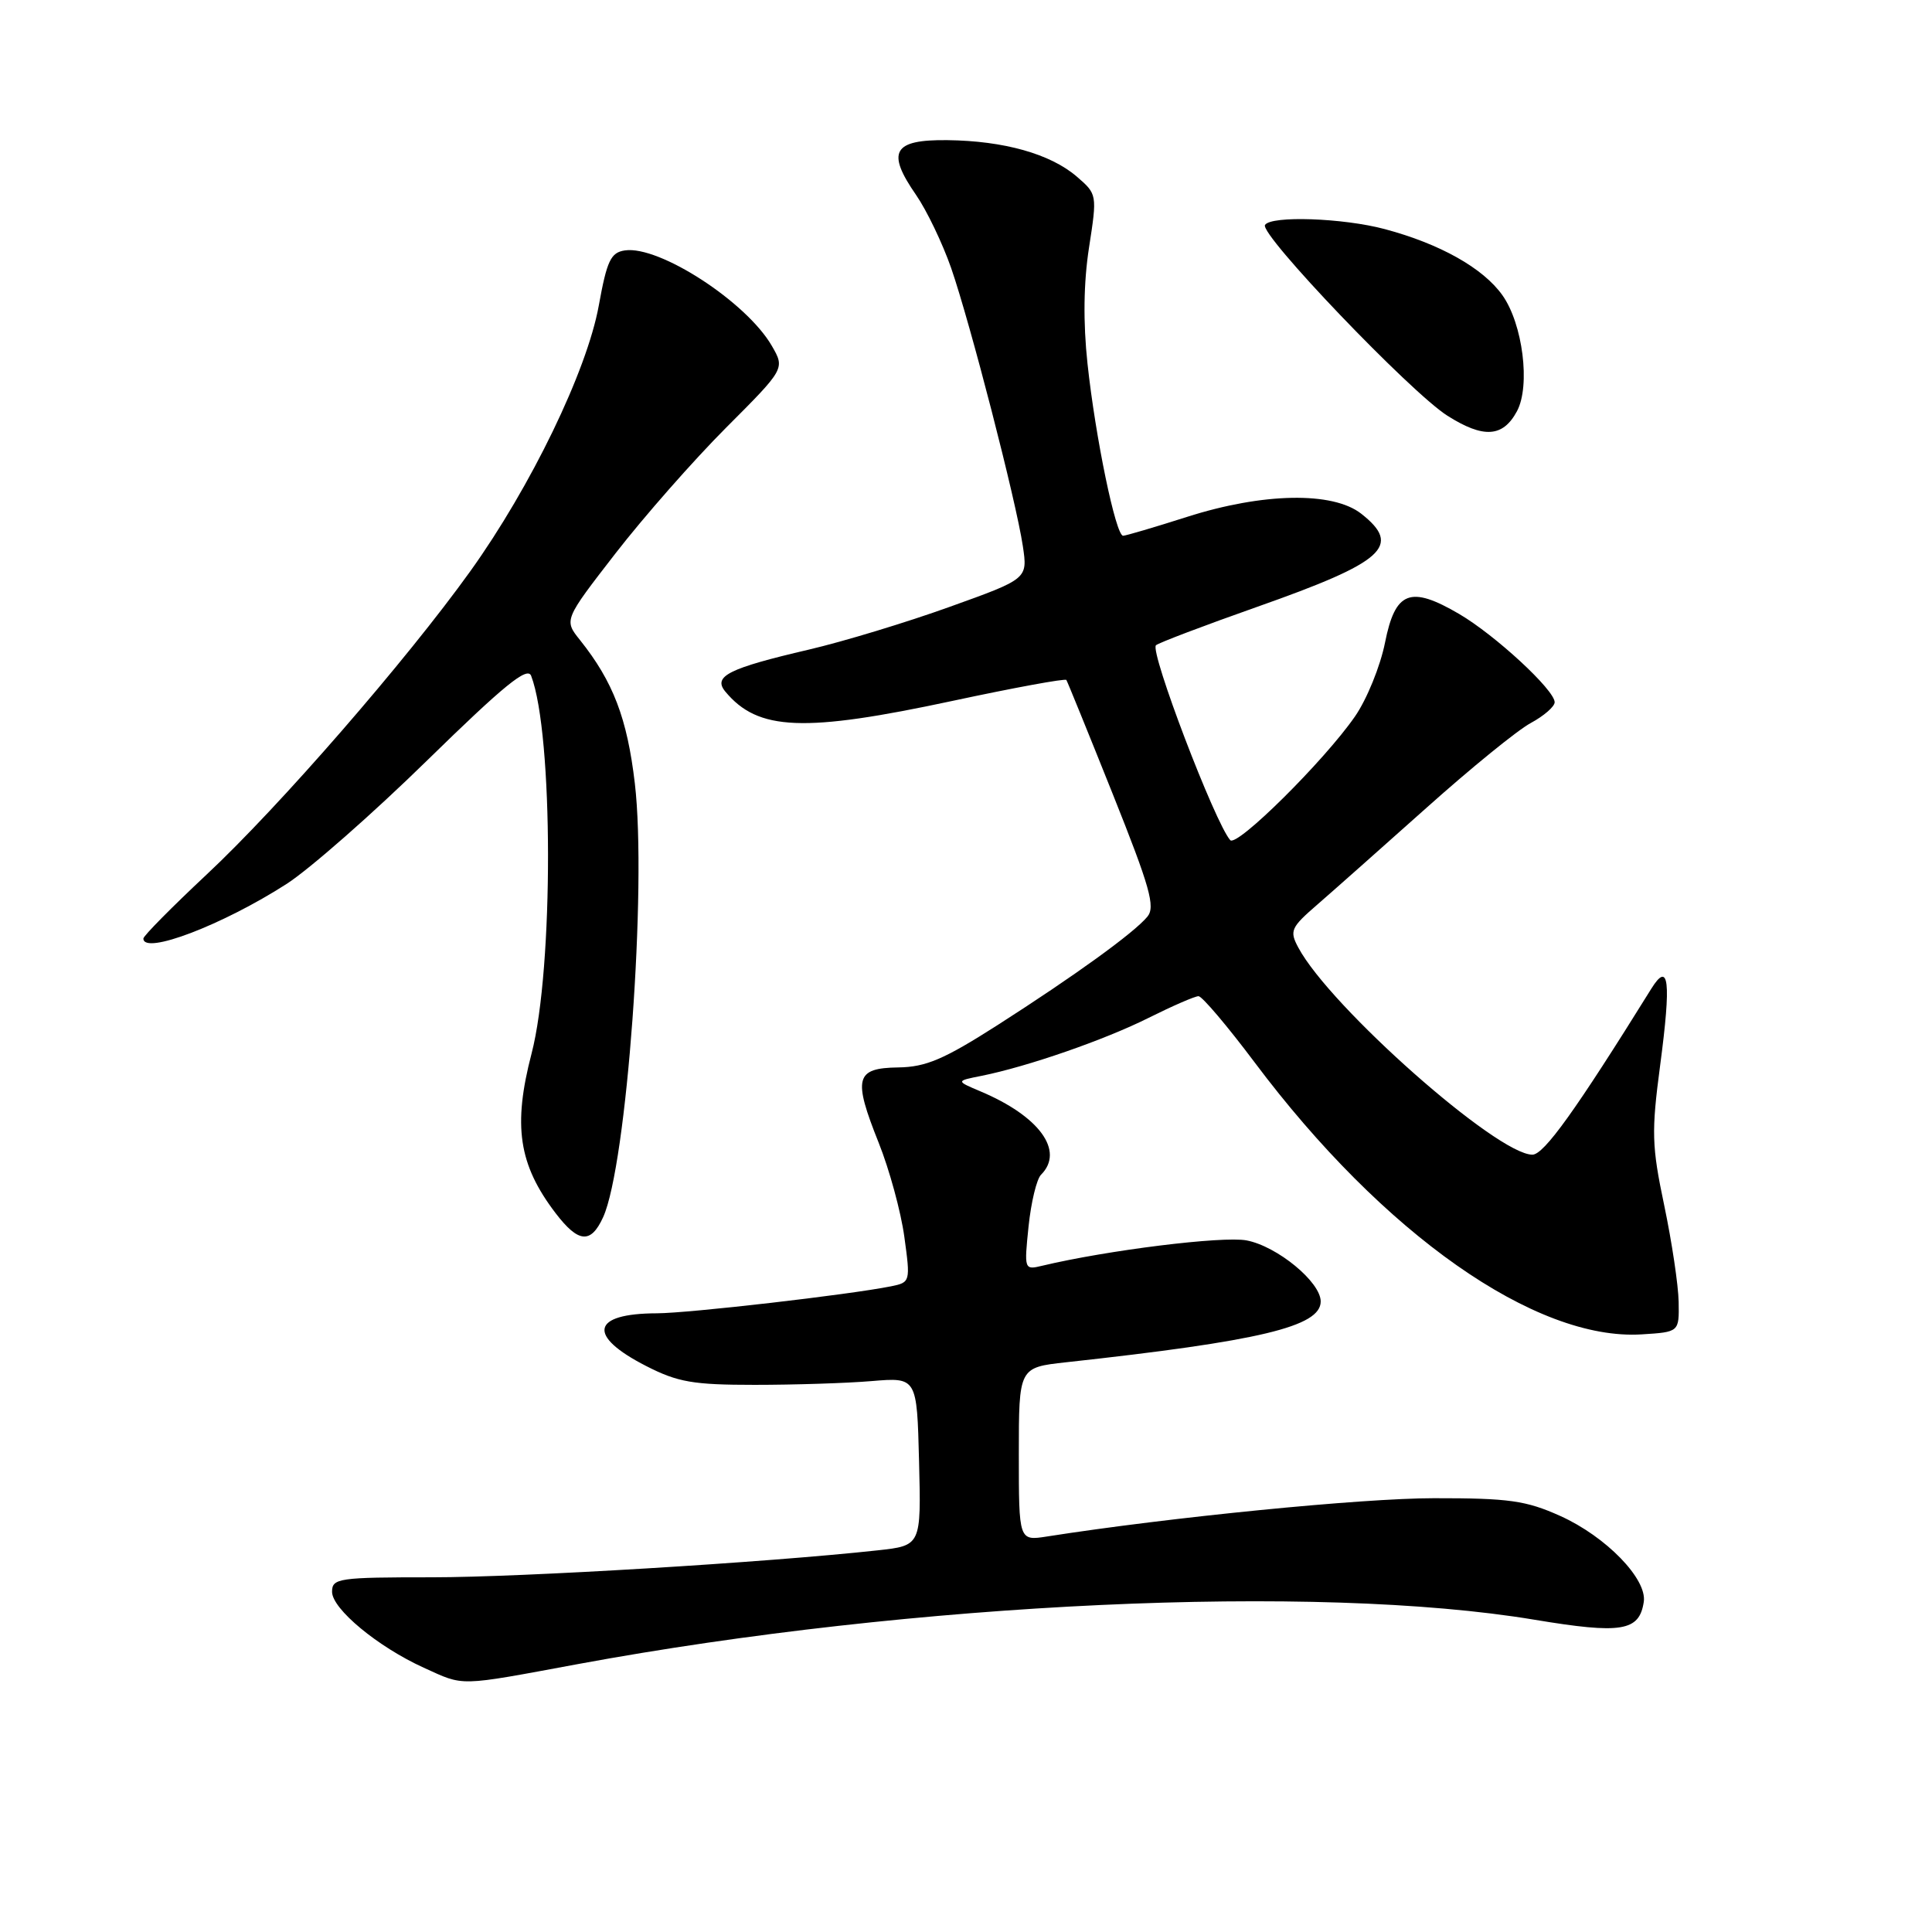 <?xml version="1.0" encoding="UTF-8" standalone="no"?>
<!DOCTYPE svg PUBLIC "-//W3C//DTD SVG 1.1//EN" "http://www.w3.org/Graphics/SVG/1.1/DTD/svg11.dtd" >
<svg xmlns="http://www.w3.org/2000/svg" xmlns:xlink="http://www.w3.org/1999/xlink" version="1.1" viewBox="0 0 256 256">
 <g >
 <path fill="currentColor"
d=" M 76.63 220.49 C 121.12 212.28 174.39 209.81 203.31 214.62 C 214.87 216.54 217.22 216.16 217.81 212.25 C 218.26 209.22 212.81 203.61 206.76 200.88 C 202.21 198.83 199.95 198.51 190.00 198.52 C 180.48 198.52 155.04 201.04 138.75 203.59 C 135.00 204.18 135.00 204.18 135.00 192.69 C 135.00 181.20 135.00 181.20 141.25 180.51 C 166.96 177.70 175.00 175.78 175.00 172.45 C 175.00 169.88 169.25 165.14 165.18 164.36 C 162.01 163.76 146.71 165.66 138.09 167.72 C 135.72 168.29 135.70 168.23 136.29 162.50 C 136.62 159.32 137.36 156.24 137.94 155.66 C 141.09 152.51 137.72 147.89 129.89 144.60 C 126.65 143.23 126.65 143.23 130.08 142.55 C 136.19 141.32 146.37 137.79 152.22 134.86 C 155.37 133.29 158.33 132.00 158.81 132.00 C 159.28 132.00 162.62 135.94 166.23 140.75 C 183.29 163.52 203.48 177.70 217.55 176.81 C 222.50 176.50 222.50 176.50 222.43 172.50 C 222.39 170.30 221.53 164.55 220.52 159.73 C 218.86 151.84 218.81 149.99 219.98 141.15 C 221.46 129.97 221.14 127.26 218.80 131.02 C 208.79 147.13 204.58 153.00 203.05 153.00 C 198.37 153.00 176.25 133.43 172.04 125.57 C 170.84 123.34 171.03 122.91 174.59 119.83 C 176.70 118.00 183.21 112.22 189.06 107.00 C 194.90 101.78 201.10 96.73 202.84 95.80 C 204.58 94.86 206.00 93.62 206.00 93.05 C 206.00 91.43 198.12 84.15 193.34 81.35 C 186.86 77.56 184.88 78.32 183.52 85.16 C 182.90 88.27 181.11 92.68 179.53 94.95 C 175.47 100.81 163.88 112.30 163.01 111.32 C 160.99 109.04 152.33 86.34 153.17 85.50 C 153.47 85.20 159.52 82.90 166.61 80.40 C 183.45 74.46 185.81 72.35 180.37 68.07 C 176.60 65.11 167.35 65.28 157.29 68.49 C 153.00 69.86 149.19 70.98 148.82 70.99 C 147.85 71.01 145.15 57.97 144.10 48.19 C 143.51 42.71 143.58 37.46 144.30 32.81 C 145.39 25.77 145.38 25.73 142.68 23.40 C 139.18 20.39 133.03 18.66 125.52 18.57 C 118.33 18.49 117.41 20.10 121.39 25.84 C 122.79 27.87 124.88 32.22 126.03 35.51 C 128.55 42.78 134.63 66.35 135.53 72.35 C 136.18 76.70 136.18 76.70 125.84 80.41 C 120.15 82.46 111.75 85.01 107.16 86.08 C 96.53 88.56 94.43 89.61 96.11 91.64 C 100.44 96.85 106.48 97.10 126.27 92.86 C 134.39 91.12 141.15 89.88 141.30 90.10 C 141.44 90.32 144.21 97.12 147.44 105.20 C 152.38 117.56 153.12 120.16 152.03 121.47 C 150.24 123.63 142.40 129.29 132.15 135.85 C 125.07 140.37 122.69 141.39 119.02 141.44 C 113.34 141.52 113.00 142.84 116.43 151.42 C 117.85 154.97 119.38 160.58 119.83 163.89 C 120.65 169.84 120.62 169.92 118.08 170.44 C 112.50 171.56 91.33 174.00 87.04 174.02 C 78.34 174.04 77.75 176.99 85.63 181.01 C 89.81 183.15 91.85 183.50 100.00 183.50 C 105.22 183.50 112.20 183.28 115.50 183.00 C 121.50 182.50 121.50 182.50 121.78 193.65 C 122.06 204.80 122.06 204.80 116.28 205.43 C 101.44 207.05 69.20 209.00 57.25 209.00 C 44.86 209.00 44.00 209.12 44.00 210.92 C 44.00 213.19 50.07 218.22 56.15 220.98 C 61.59 223.45 60.49 223.48 76.63 220.49 Z  M 79.92 161.28 C 83.05 154.40 85.74 117.60 84.12 103.81 C 83.11 95.20 81.25 90.32 76.86 84.82 C 74.72 82.15 74.72 82.15 81.56 73.32 C 85.32 68.47 91.91 60.98 96.21 56.67 C 104.02 48.85 104.02 48.85 102.26 45.81 C 98.89 40.00 87.36 32.52 82.81 33.18 C 80.93 33.45 80.42 34.53 79.34 40.50 C 77.77 49.15 70.33 64.52 62.31 75.70 C 53.80 87.56 37.01 106.88 27.39 115.87 C 22.78 120.19 19.00 124.01 19.00 124.36 C 19.00 126.58 29.52 122.56 38.00 117.11 C 41.02 115.16 49.41 107.80 56.62 100.74 C 66.79 90.80 69.89 88.27 70.38 89.55 C 73.33 97.25 73.37 128.32 70.44 139.58 C 67.94 149.17 68.71 154.31 73.62 160.75 C 76.65 164.71 78.29 164.85 79.92 161.28 Z  M 201.01 54.48 C 202.81 51.11 201.78 42.91 199.07 39.11 C 196.52 35.52 190.80 32.31 183.50 30.36 C 177.97 28.88 168.40 28.55 167.62 29.81 C 166.86 31.03 186.89 51.97 191.78 55.08 C 196.58 58.12 199.15 57.95 201.01 54.48 Z "/>
</g>
</svg>